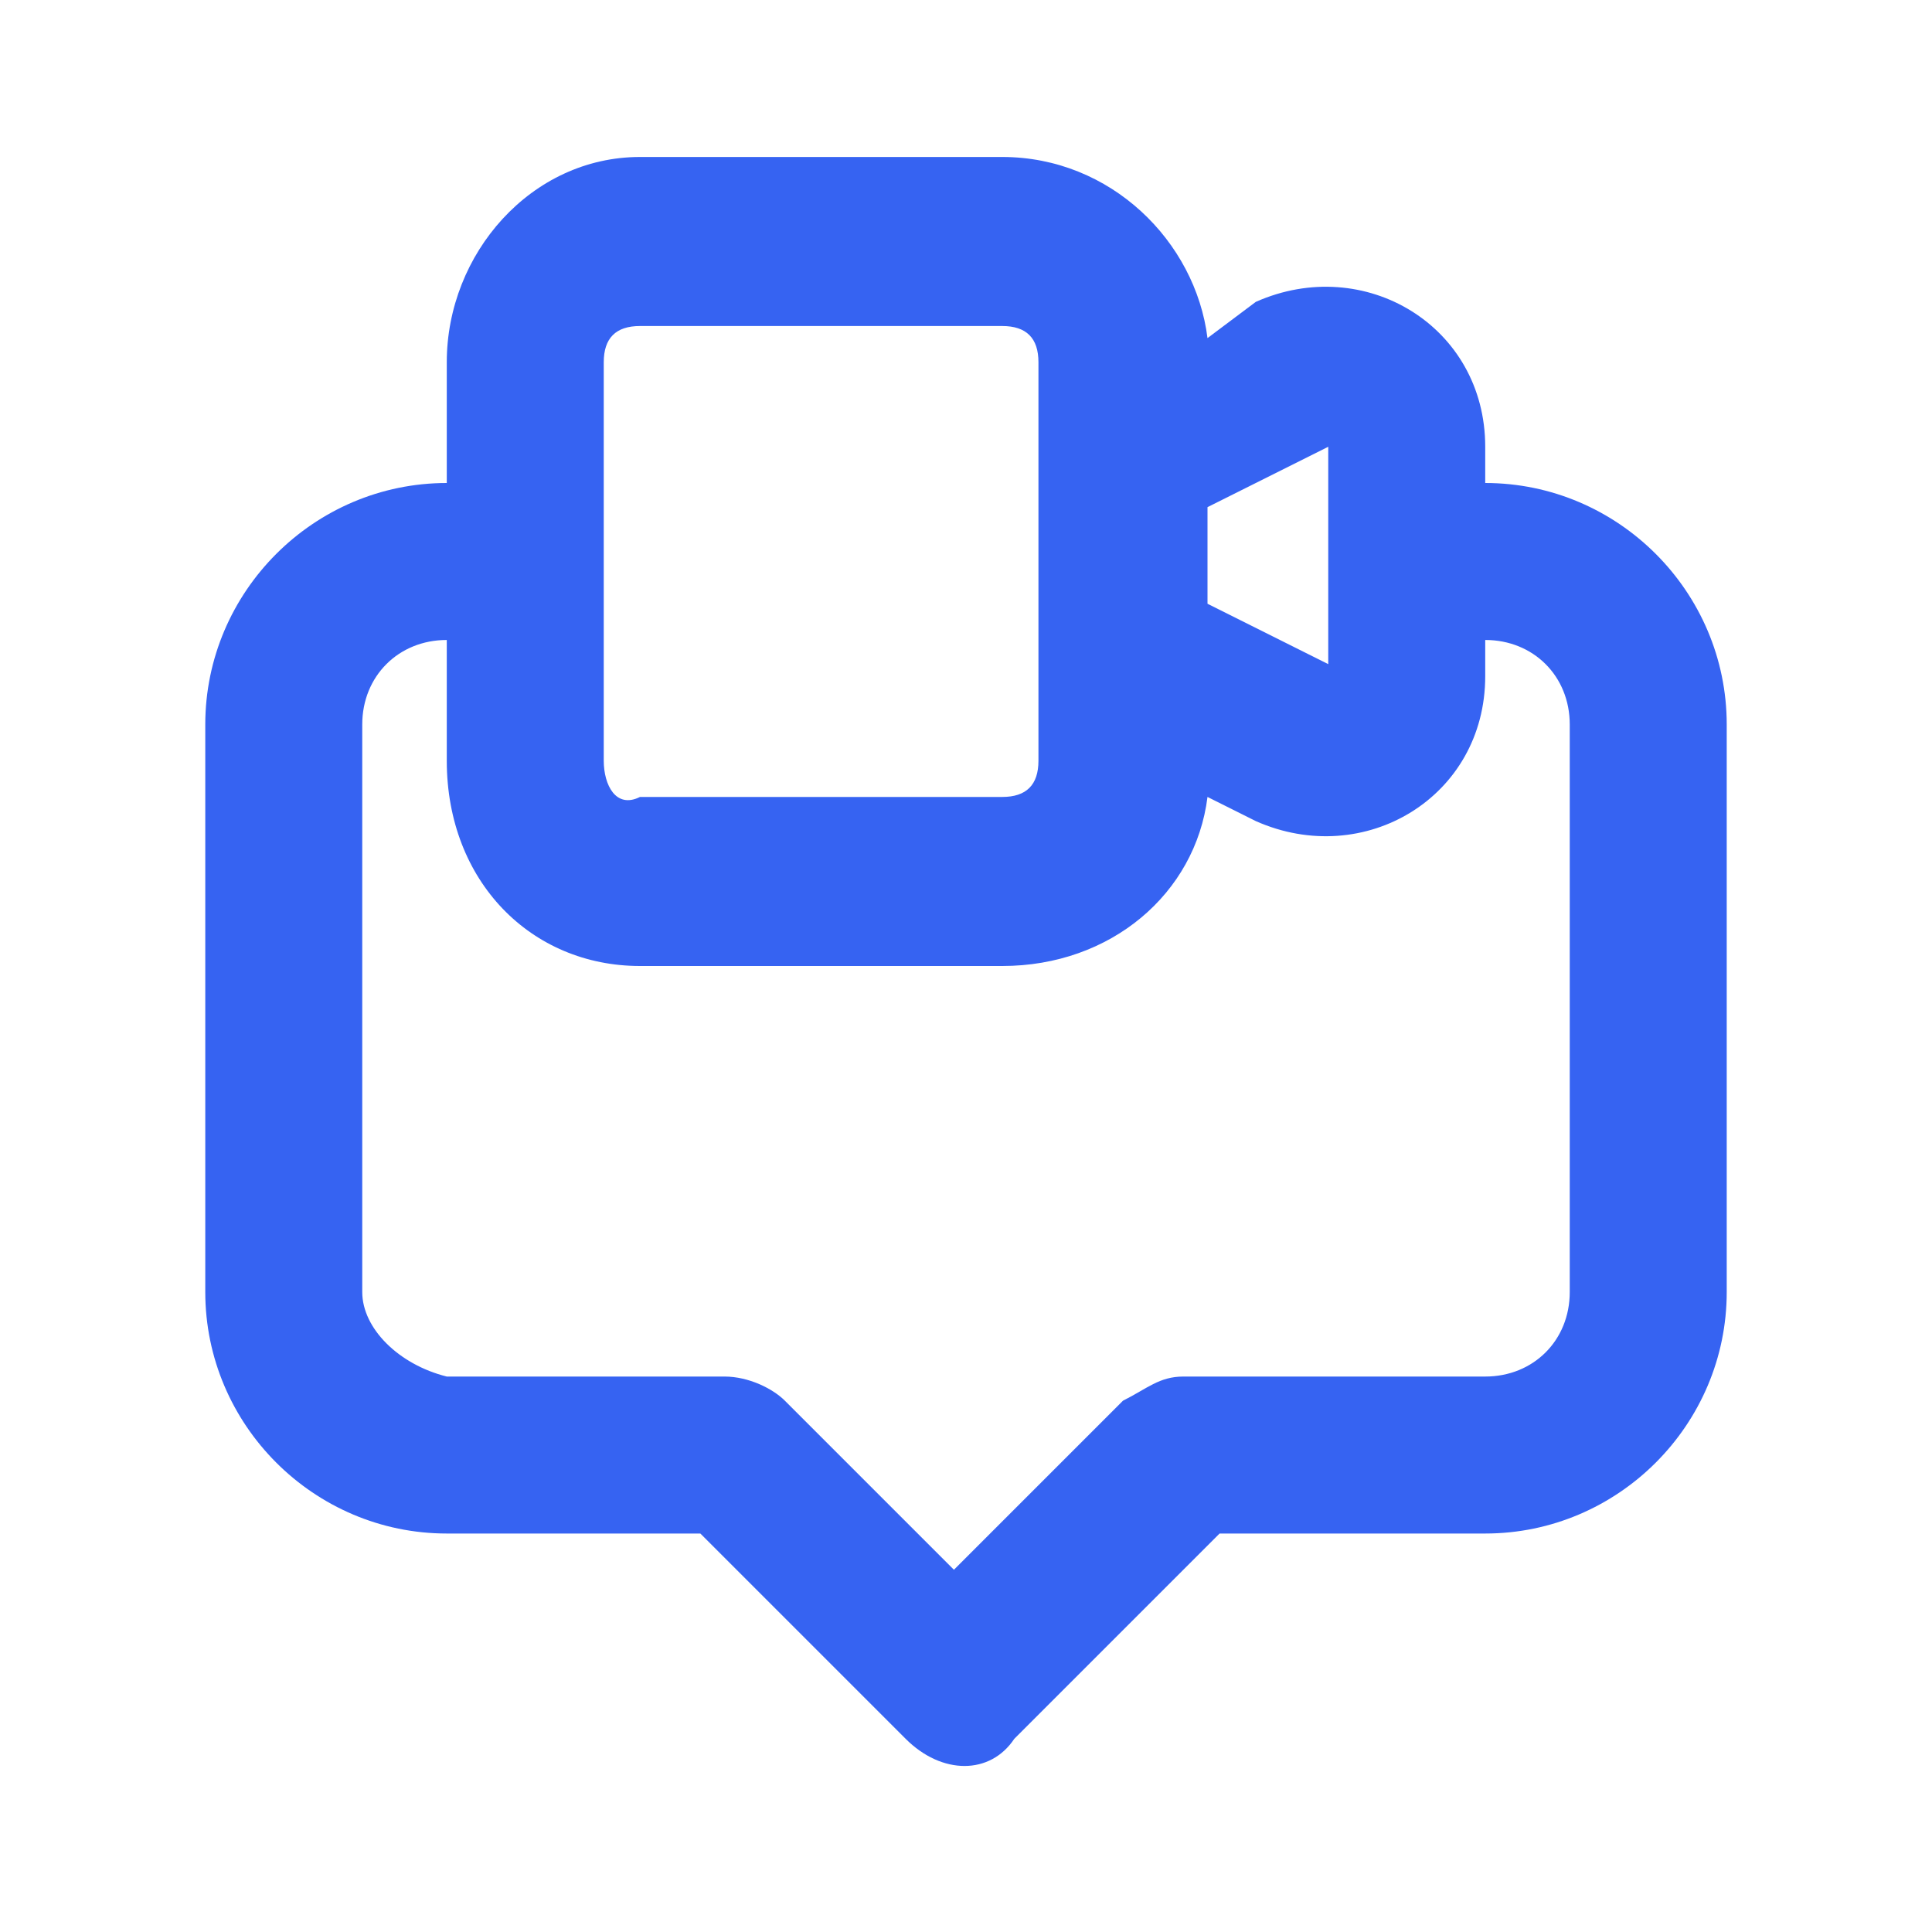 <?xml version="1.0" encoding="utf-8"?>
<!-- Generator: Adobe Illustrator 26.2.1, SVG Export Plug-In . SVG Version: 6.00 Build 0)  -->
<svg version="1.1" id="Layer_1" xmlns="http://www.w3.org/2000/svg" xmlns:xlink="http://www.w3.org/1999/xlink" x="0px" y="0px"
	 viewBox="0 0 16 16" style="enable-background:new 0 0 16 16;" xml:space="preserve">
<style type="text/css">
	.st0{fill-rule:evenodd;clip-rule:evenodd;fill:#3663F2;}
</style>
<path class="st0" d="M12.3,4V3.7c0-1-1-1.6-1.9-1.2L10,2.8C9.9,2,9.2,1.3,8.3,1.3h-3C4.4,1.3,3.7,2.1,3.7,3v1c-1.1,0-2,0.9-2,2v4.7
	c0,1.1,0.9,2,2,2h2.1l1.7,1.7c0.3,0.3,0.7,0.3,0.9,0l1.7-1.7h2.2c1.1,0,2-0.9,2-2V6C14.3,4.9,13.4,4,12.3,4z M10,4.2l1-0.5v1.8
	l-1-0.5V4.2z M5,3c0-0.2,0.1-0.3,0.3-0.3h3c0.2,0,0.3,0.1,0.3,0.3v3.3c0,0.2-0.1,0.3-0.3,0.3h-3C5.1,6.7,5,6.5,5,6.3V3z M13,10.7
	c0,0.4-0.3,0.7-0.7,0.7H9.8c-0.2,0-0.3,0.1-0.5,0.2l-1.4,1.4l-1.4-1.4c-0.1-0.1-0.3-0.2-0.5-0.2H3.7C3.3,11.3,3,11,3,10.7V6
	c0-0.4,0.3-0.7,0.7-0.7v1C3.7,7.3,4.4,8,5.3,8h3C9.2,8,9.9,7.4,10,6.6l0.4,0.2c0.9,0.4,1.9-0.2,1.9-1.2V5.3C12.7,5.3,13,5.6,13,6
	V10.7z"/>
</svg>
